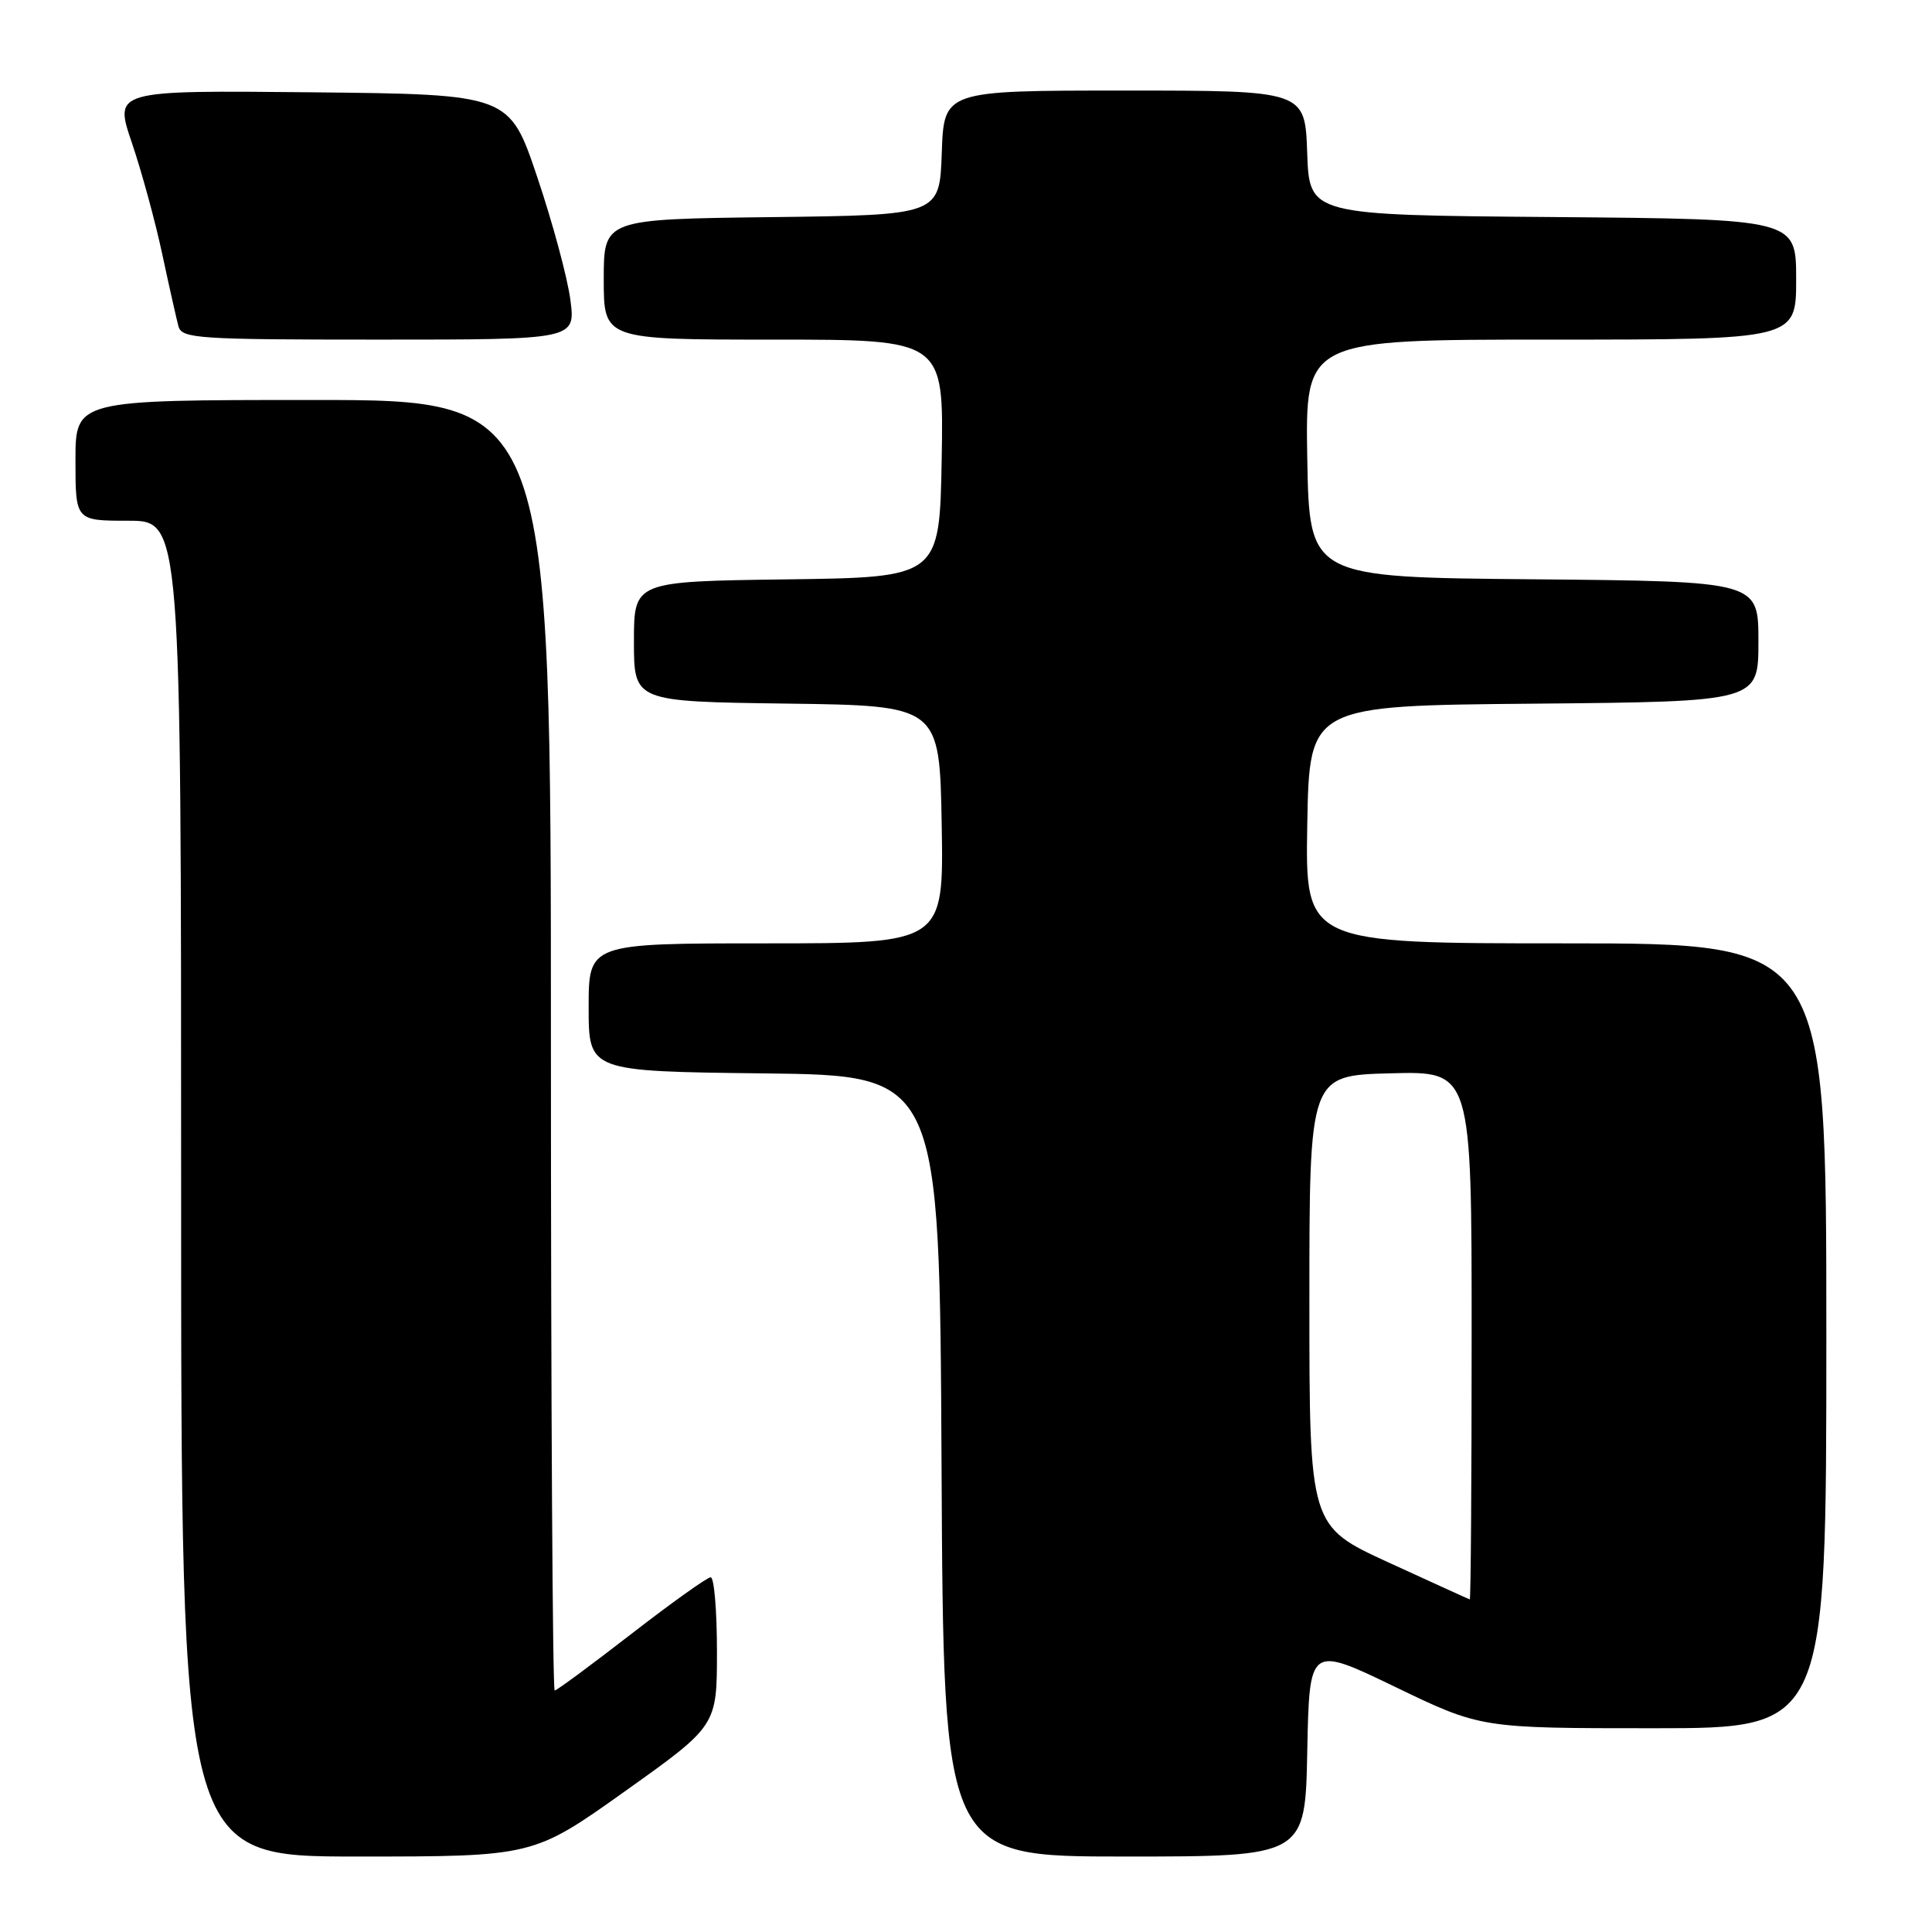 <?xml version="1.0" encoding="UTF-8" standalone="no"?>
<!DOCTYPE svg PUBLIC "-//W3C//DTD SVG 1.1//EN" "http://www.w3.org/Graphics/SVG/1.1/DTD/svg11.dtd" >
<svg xmlns="http://www.w3.org/2000/svg" xmlns:xlink="http://www.w3.org/1999/xlink" version="1.1" viewBox="0 0 256 256">
 <g >
 <path fill="currentColor"
d=" M 82.83 237.34 C 95.00 228.67 95.00 228.67 95.00 218.84 C 95.00 213.43 94.63 209.00 94.17 209.00 C 93.71 209.00 88.98 212.38 83.66 216.50 C 78.34 220.62 73.77 224.00 73.50 224.00 C 73.22 224.00 73.00 185.53 73.00 138.50 C 73.00 53.00 73.00 53.00 41.50 53.00 C 10.00 53.00 10.00 53.00 10.00 61.00 C 10.00 69.00 10.00 69.00 17.00 69.00 C 24.00 69.00 24.00 69.00 24.00 157.50 C 24.00 246.00 24.00 246.00 47.33 246.00 C 70.66 246.00 70.66 246.00 82.83 237.34 Z  M 173.22 232.02 C 173.50 218.04 173.50 218.04 184.86 223.52 C 196.22 229.00 196.22 229.00 219.11 229.00 C 242.00 229.00 242.00 229.00 242.00 177.00 C 242.00 125.00 242.00 125.00 207.47 125.00 C 172.95 125.00 172.95 125.00 173.22 109.25 C 173.50 93.50 173.50 93.50 203.25 93.24 C 233.00 92.97 233.00 92.97 233.00 85.00 C 233.00 77.03 233.00 77.03 203.25 76.76 C 173.50 76.50 173.50 76.50 173.22 60.75 C 172.95 45.00 172.95 45.00 205.47 45.00 C 238.00 45.00 238.00 45.00 238.00 37.01 C 238.00 29.03 238.00 29.03 205.75 28.76 C 173.50 28.50 173.50 28.50 173.21 20.25 C 172.92 12.00 172.92 12.00 149.00 12.00 C 125.08 12.00 125.08 12.00 124.79 20.25 C 124.50 28.50 124.50 28.50 102.25 28.77 C 80.00 29.04 80.00 29.04 80.00 37.02 C 80.00 45.00 80.00 45.00 102.53 45.00 C 125.05 45.00 125.05 45.00 124.78 60.75 C 124.50 76.50 124.50 76.50 104.25 76.77 C 84.00 77.04 84.00 77.04 84.00 85.00 C 84.00 92.96 84.00 92.96 104.25 93.23 C 124.50 93.50 124.50 93.50 124.78 109.25 C 125.05 125.00 125.05 125.00 101.53 125.00 C 78.00 125.00 78.00 125.00 78.00 133.48 C 78.00 141.96 78.00 141.96 101.25 142.23 C 124.50 142.50 124.50 142.50 124.76 194.25 C 125.02 246.00 125.02 246.00 148.98 246.00 C 172.95 246.00 172.95 246.00 173.22 232.02 Z  M 75.58 39.75 C 75.21 36.86 73.24 29.55 71.20 23.50 C 67.50 12.50 67.50 12.50 41.30 12.23 C 15.11 11.97 15.11 11.97 17.47 18.91 C 18.77 22.73 20.58 29.37 21.50 33.68 C 22.42 37.98 23.39 42.29 23.65 43.25 C 24.10 44.86 26.23 45.00 50.20 45.00 C 76.26 45.00 76.26 45.00 75.58 39.75 Z  M 184.00 207.04 C 173.50 202.22 173.50 202.22 173.50 172.36 C 173.50 142.50 173.50 142.50 184.25 142.22 C 195.00 141.93 195.00 141.93 195.00 176.97 C 195.00 196.23 194.89 211.97 194.75 211.93 C 194.61 211.89 189.78 209.69 184.00 207.04 Z "/>
</g>
</svg>